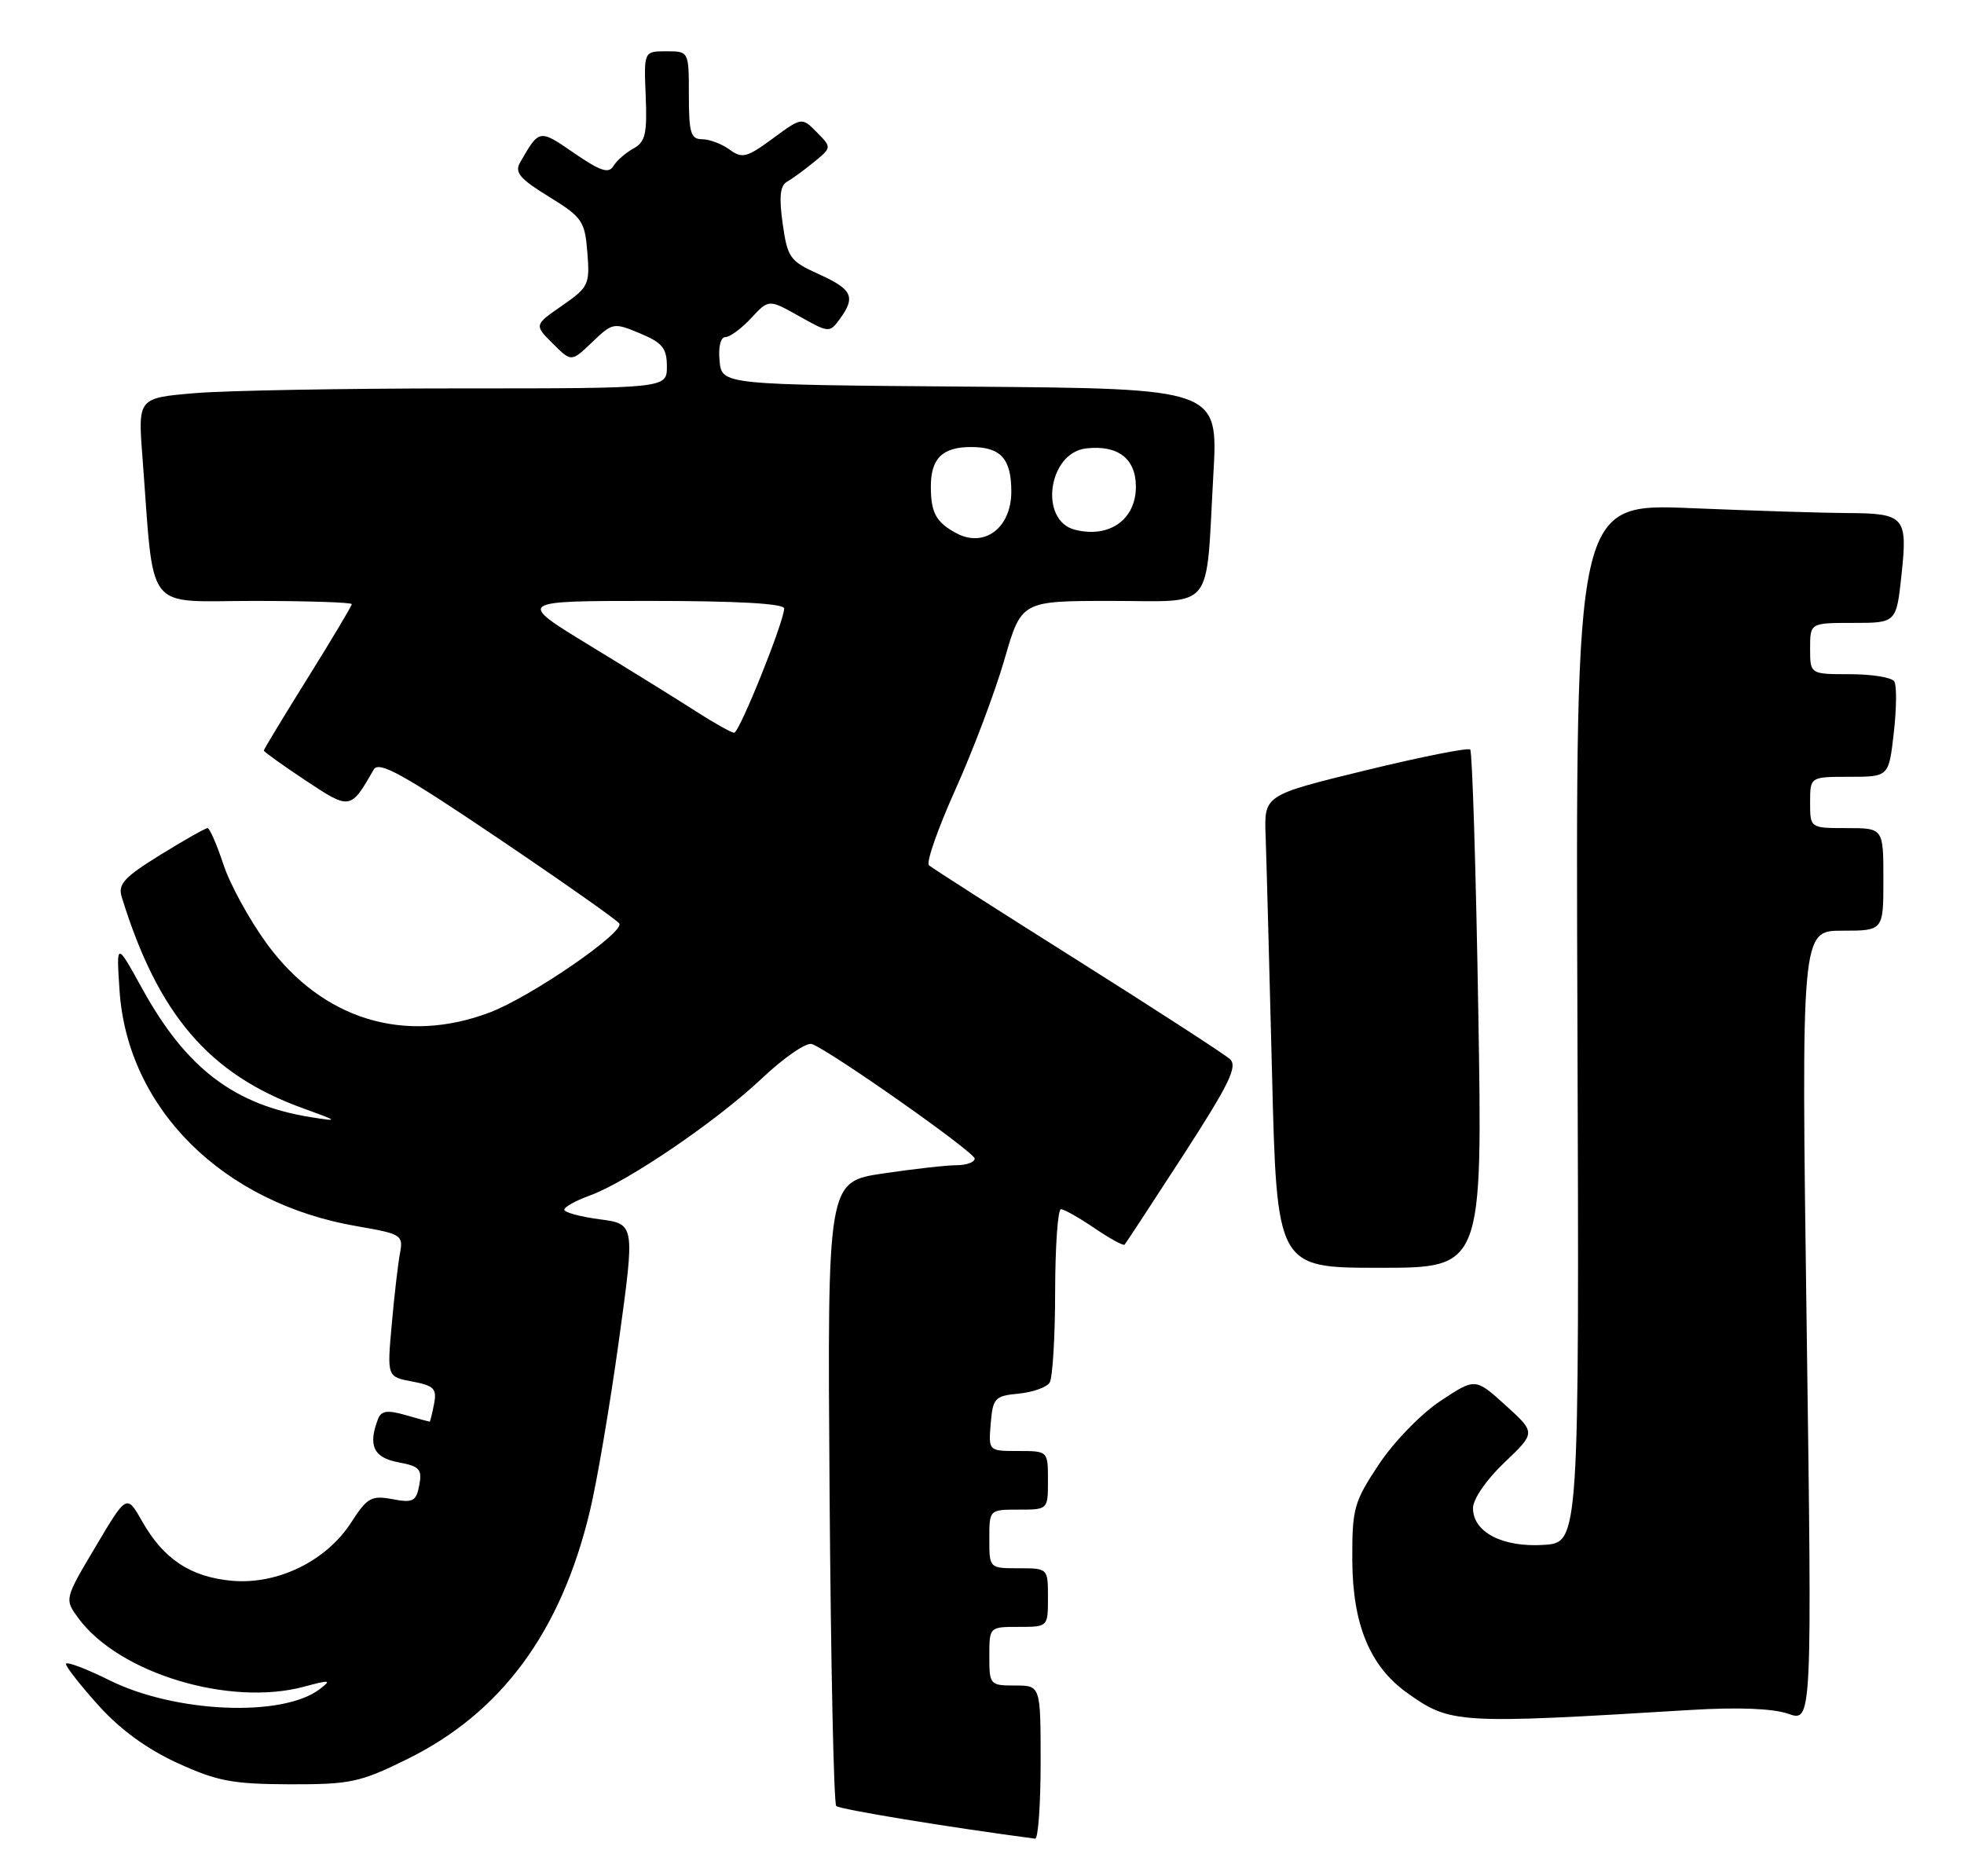 <?xml version="1.0" encoding="UTF-8" standalone="no"?>
<!DOCTYPE svg PUBLIC "-//W3C//DTD SVG 1.1//EN" "http://www.w3.org/Graphics/SVG/1.1/DTD/svg11.dtd" >
<svg xmlns="http://www.w3.org/2000/svg" xmlns:xlink="http://www.w3.org/1999/xlink" version="1.1" viewBox="0 0 268 256">
 <g >
 <path fill="currentColor"
d=" M 142.00 240.50 C 142.00 230.00 142.00 230.00 138.50 230.00 C 135.08 230.00 135.00 229.90 135.00 226.00 C 135.00 222.00 135.00 222.00 139.00 222.00 C 143.00 222.00 143.00 222.00 143.00 218.00 C 143.00 214.00 143.00 214.00 139.00 214.00 C 135.00 214.00 135.00 214.00 135.00 210.00 C 135.00 206.00 135.00 206.00 139.00 206.00 C 143.00 206.00 143.00 206.00 143.00 202.00 C 143.00 198.00 143.00 198.00 138.94 198.00 C 134.88 198.00 134.88 198.00 135.19 194.25 C 135.48 190.77 135.75 190.48 138.99 190.17 C 140.91 189.99 142.82 189.31 143.23 188.67 C 143.63 188.03 143.98 182.44 143.98 176.25 C 143.99 170.06 144.35 165.00 144.77 165.00 C 145.19 165.00 147.25 166.17 149.35 167.59 C 151.44 169.01 153.29 170.03 153.46 169.84 C 153.63 169.65 157.24 164.15 161.47 157.62 C 167.75 147.91 168.92 145.51 167.83 144.52 C 167.10 143.86 157.72 137.78 147.00 131.02 C 136.28 124.27 127.17 118.44 126.76 118.07 C 126.35 117.71 127.98 113.05 130.38 107.72 C 132.78 102.39 135.78 94.42 137.06 90.01 C 139.37 82.00 139.37 82.00 151.61 82.00 C 165.92 82.00 164.50 83.75 165.57 64.76 C 166.24 53.03 166.24 53.03 132.37 52.76 C 98.50 52.50 98.50 52.50 98.19 49.25 C 98.00 47.35 98.33 46.00 98.98 46.00 C 99.60 46.00 101.18 44.83 102.50 43.41 C 104.90 40.82 104.90 40.82 109.04 43.14 C 113.10 45.43 113.21 45.43 114.59 43.54 C 116.80 40.53 116.31 39.48 111.75 37.42 C 107.78 35.63 107.46 35.17 106.80 30.51 C 106.29 26.88 106.45 25.33 107.39 24.80 C 108.10 24.40 109.76 23.19 111.09 22.10 C 113.50 20.12 113.50 20.12 111.46 18.05 C 109.42 15.98 109.42 15.98 105.45 18.90 C 101.90 21.51 101.27 21.67 99.55 20.41 C 98.49 19.63 96.80 19.00 95.81 19.00 C 94.26 19.00 94.00 18.12 94.00 13.00 C 94.00 7.00 94.00 7.00 90.93 7.00 C 87.86 7.00 87.86 7.00 88.11 13.11 C 88.32 18.27 88.06 19.38 86.43 20.27 C 85.37 20.85 84.14 21.93 83.69 22.67 C 83.06 23.73 81.90 23.34 78.33 20.88 C 73.56 17.60 73.60 17.60 70.97 22.17 C 70.19 23.53 70.93 24.40 74.90 26.84 C 79.46 29.65 79.81 30.16 80.15 34.46 C 80.50 38.82 80.32 39.20 76.71 41.70 C 72.89 44.35 72.89 44.35 75.43 46.88 C 77.96 49.41 77.96 49.41 80.81 46.69 C 83.59 44.02 83.74 43.99 87.33 45.49 C 90.40 46.77 91.00 47.52 91.00 50.01 C 91.00 53.00 91.00 53.00 62.65 53.00 C 47.06 53.00 30.82 53.29 26.56 53.65 C 18.82 54.31 18.82 54.31 19.44 62.40 C 21.09 84.01 19.54 82.00 34.60 82.00 C 41.97 82.00 48.00 82.20 48.00 82.44 C 48.00 82.68 45.30 87.21 42.00 92.50 C 38.70 97.79 36.00 102.25 36.00 102.42 C 36.00 102.58 38.55 104.41 41.67 106.48 C 47.79 110.54 47.82 110.54 51.00 105.01 C 51.69 103.80 54.95 105.60 67.93 114.36 C 76.78 120.33 84.24 125.58 84.51 126.02 C 85.25 127.22 72.44 136.03 66.85 138.15 C 55.23 142.56 44.04 139.14 36.47 128.86 C 34.10 125.63 31.41 120.75 30.50 118.00 C 29.59 115.25 28.61 113.00 28.32 113.00 C 28.03 113.00 25.14 114.64 21.88 116.65 C 16.93 119.71 16.07 120.65 16.61 122.40 C 21.56 138.46 28.55 146.61 41.31 151.22 C 46.23 153.00 46.29 153.06 42.50 152.46 C 31.98 150.79 25.44 145.83 19.43 134.95 C 15.87 128.50 15.87 128.50 16.31 135.13 C 17.38 151.27 30.39 164.19 48.73 167.33 C 54.77 168.37 55.04 168.54 54.59 170.96 C 54.32 172.36 53.81 176.73 53.46 180.69 C 52.81 187.87 52.81 187.87 56.25 188.52 C 59.23 189.08 59.63 189.49 59.23 191.58 C 58.97 192.91 58.70 194.00 58.63 194.00 C 58.55 194.00 57.06 193.59 55.32 193.09 C 52.83 192.38 52.02 192.50 51.57 193.67 C 50.20 197.25 50.98 198.91 54.35 199.54 C 57.26 200.08 57.63 200.48 57.21 202.67 C 56.79 204.88 56.36 205.10 53.54 204.57 C 50.68 204.04 50.10 204.36 47.93 207.74 C 44.53 213.01 37.91 216.25 31.68 215.71 C 26.03 215.21 22.32 212.76 19.40 207.60 C 17.29 203.89 17.29 203.89 13.04 211.06 C 8.78 218.22 8.78 218.22 10.73 220.86 C 16.28 228.35 31.32 232.89 41.50 230.16 C 45.08 229.19 45.30 229.23 43.58 230.53 C 38.49 234.36 23.91 233.73 14.97 229.30 C 11.69 227.67 9.00 226.67 9.00 227.06 C 9.00 227.46 11.00 230.01 13.45 232.73 C 16.38 235.99 20.05 238.67 24.20 240.57 C 29.64 243.06 31.73 243.45 39.52 243.48 C 47.80 243.50 49.12 243.22 55.52 240.07 C 68.42 233.73 76.56 222.68 80.50 206.17 C 81.47 202.15 83.24 191.69 84.45 182.94 C 86.65 167.02 86.65 167.02 81.82 166.38 C 79.17 166.03 77.00 165.44 77.00 165.07 C 77.00 164.70 78.55 163.84 80.43 163.16 C 85.58 161.30 97.78 153.00 103.98 147.14 C 107.00 144.29 110.06 142.19 110.80 142.47 C 113.52 143.52 133.00 157.23 133.00 158.10 C 133.00 158.59 131.89 159.00 130.54 159.00 C 129.19 159.00 124.67 159.51 120.49 160.13 C 112.90 161.26 112.90 161.26 113.20 203.55 C 113.37 226.81 113.77 246.11 114.11 246.44 C 114.57 246.90 129.28 249.32 141.25 250.90 C 141.66 250.96 142.00 246.28 142.00 240.50 Z  M 230.64 233.34 C 237.19 232.94 241.92 233.13 244.02 233.86 C 247.27 234.99 247.27 234.99 246.53 180.99 C 245.79 127.00 245.79 127.00 251.39 127.00 C 257.00 127.00 257.00 127.00 257.00 120.00 C 257.00 113.00 257.00 113.00 252.00 113.00 C 247.00 113.00 247.00 113.00 247.00 109.50 C 247.00 106.00 247.00 106.00 252.37 106.00 C 257.74 106.00 257.74 106.00 258.42 99.99 C 258.80 96.68 258.83 93.53 258.49 92.99 C 258.16 92.44 255.43 92.00 252.44 92.00 C 247.00 92.00 247.00 92.00 247.00 88.50 C 247.00 85.00 247.00 85.00 252.88 85.00 C 258.77 85.00 258.77 85.00 259.48 78.37 C 260.32 70.50 259.91 70.04 252.00 70.01 C 248.97 70.00 239.41 69.70 230.75 69.34 C 214.99 68.69 214.99 68.69 215.25 139.59 C 215.50 210.50 215.50 210.50 210.66 210.81 C 205.03 211.17 201.00 209.08 201.00 205.80 C 201.00 204.56 202.82 201.91 205.29 199.57 C 209.57 195.50 209.57 195.50 205.44 191.76 C 201.31 188.02 201.31 188.02 196.56 191.17 C 193.91 192.92 190.20 196.75 188.16 199.82 C 184.74 204.97 184.50 205.84 184.53 212.92 C 184.57 221.67 186.94 227.40 192.02 231.01 C 197.94 235.23 198.81 235.28 230.64 233.34 Z  M 201.72 137.90 C 201.40 118.60 200.90 102.57 200.62 102.28 C 200.33 102.00 193.89 103.28 186.30 105.13 C 172.50 108.50 172.50 108.50 172.70 114.00 C 172.81 117.03 173.20 131.54 173.57 146.25 C 174.23 173.00 174.23 173.00 188.27 173.00 C 202.31 173.00 202.31 173.00 201.72 137.90 Z  M 95.00 97.09 C 92.53 95.50 86.00 91.45 80.50 88.10 C 70.50 82.00 70.50 82.00 88.75 82.00 C 100.63 82.00 107.00 82.36 107.00 83.03 C 107.00 84.81 100.89 100.00 100.18 99.99 C 99.80 99.98 97.47 98.68 95.00 97.09 Z  M 130.44 72.73 C 127.73 71.25 127.03 69.97 127.02 66.45 C 127.00 62.58 128.58 61.00 132.50 61.00 C 136.56 61.00 138.00 62.59 138.00 67.08 C 138.00 72.06 134.29 74.83 130.44 72.73 Z  M 146.69 72.29 C 141.74 71.04 143.01 61.79 148.21 61.19 C 152.54 60.69 155.00 62.58 155.00 66.41 C 155.00 70.91 151.37 73.47 146.69 72.29 Z "/>
</g>
</svg>